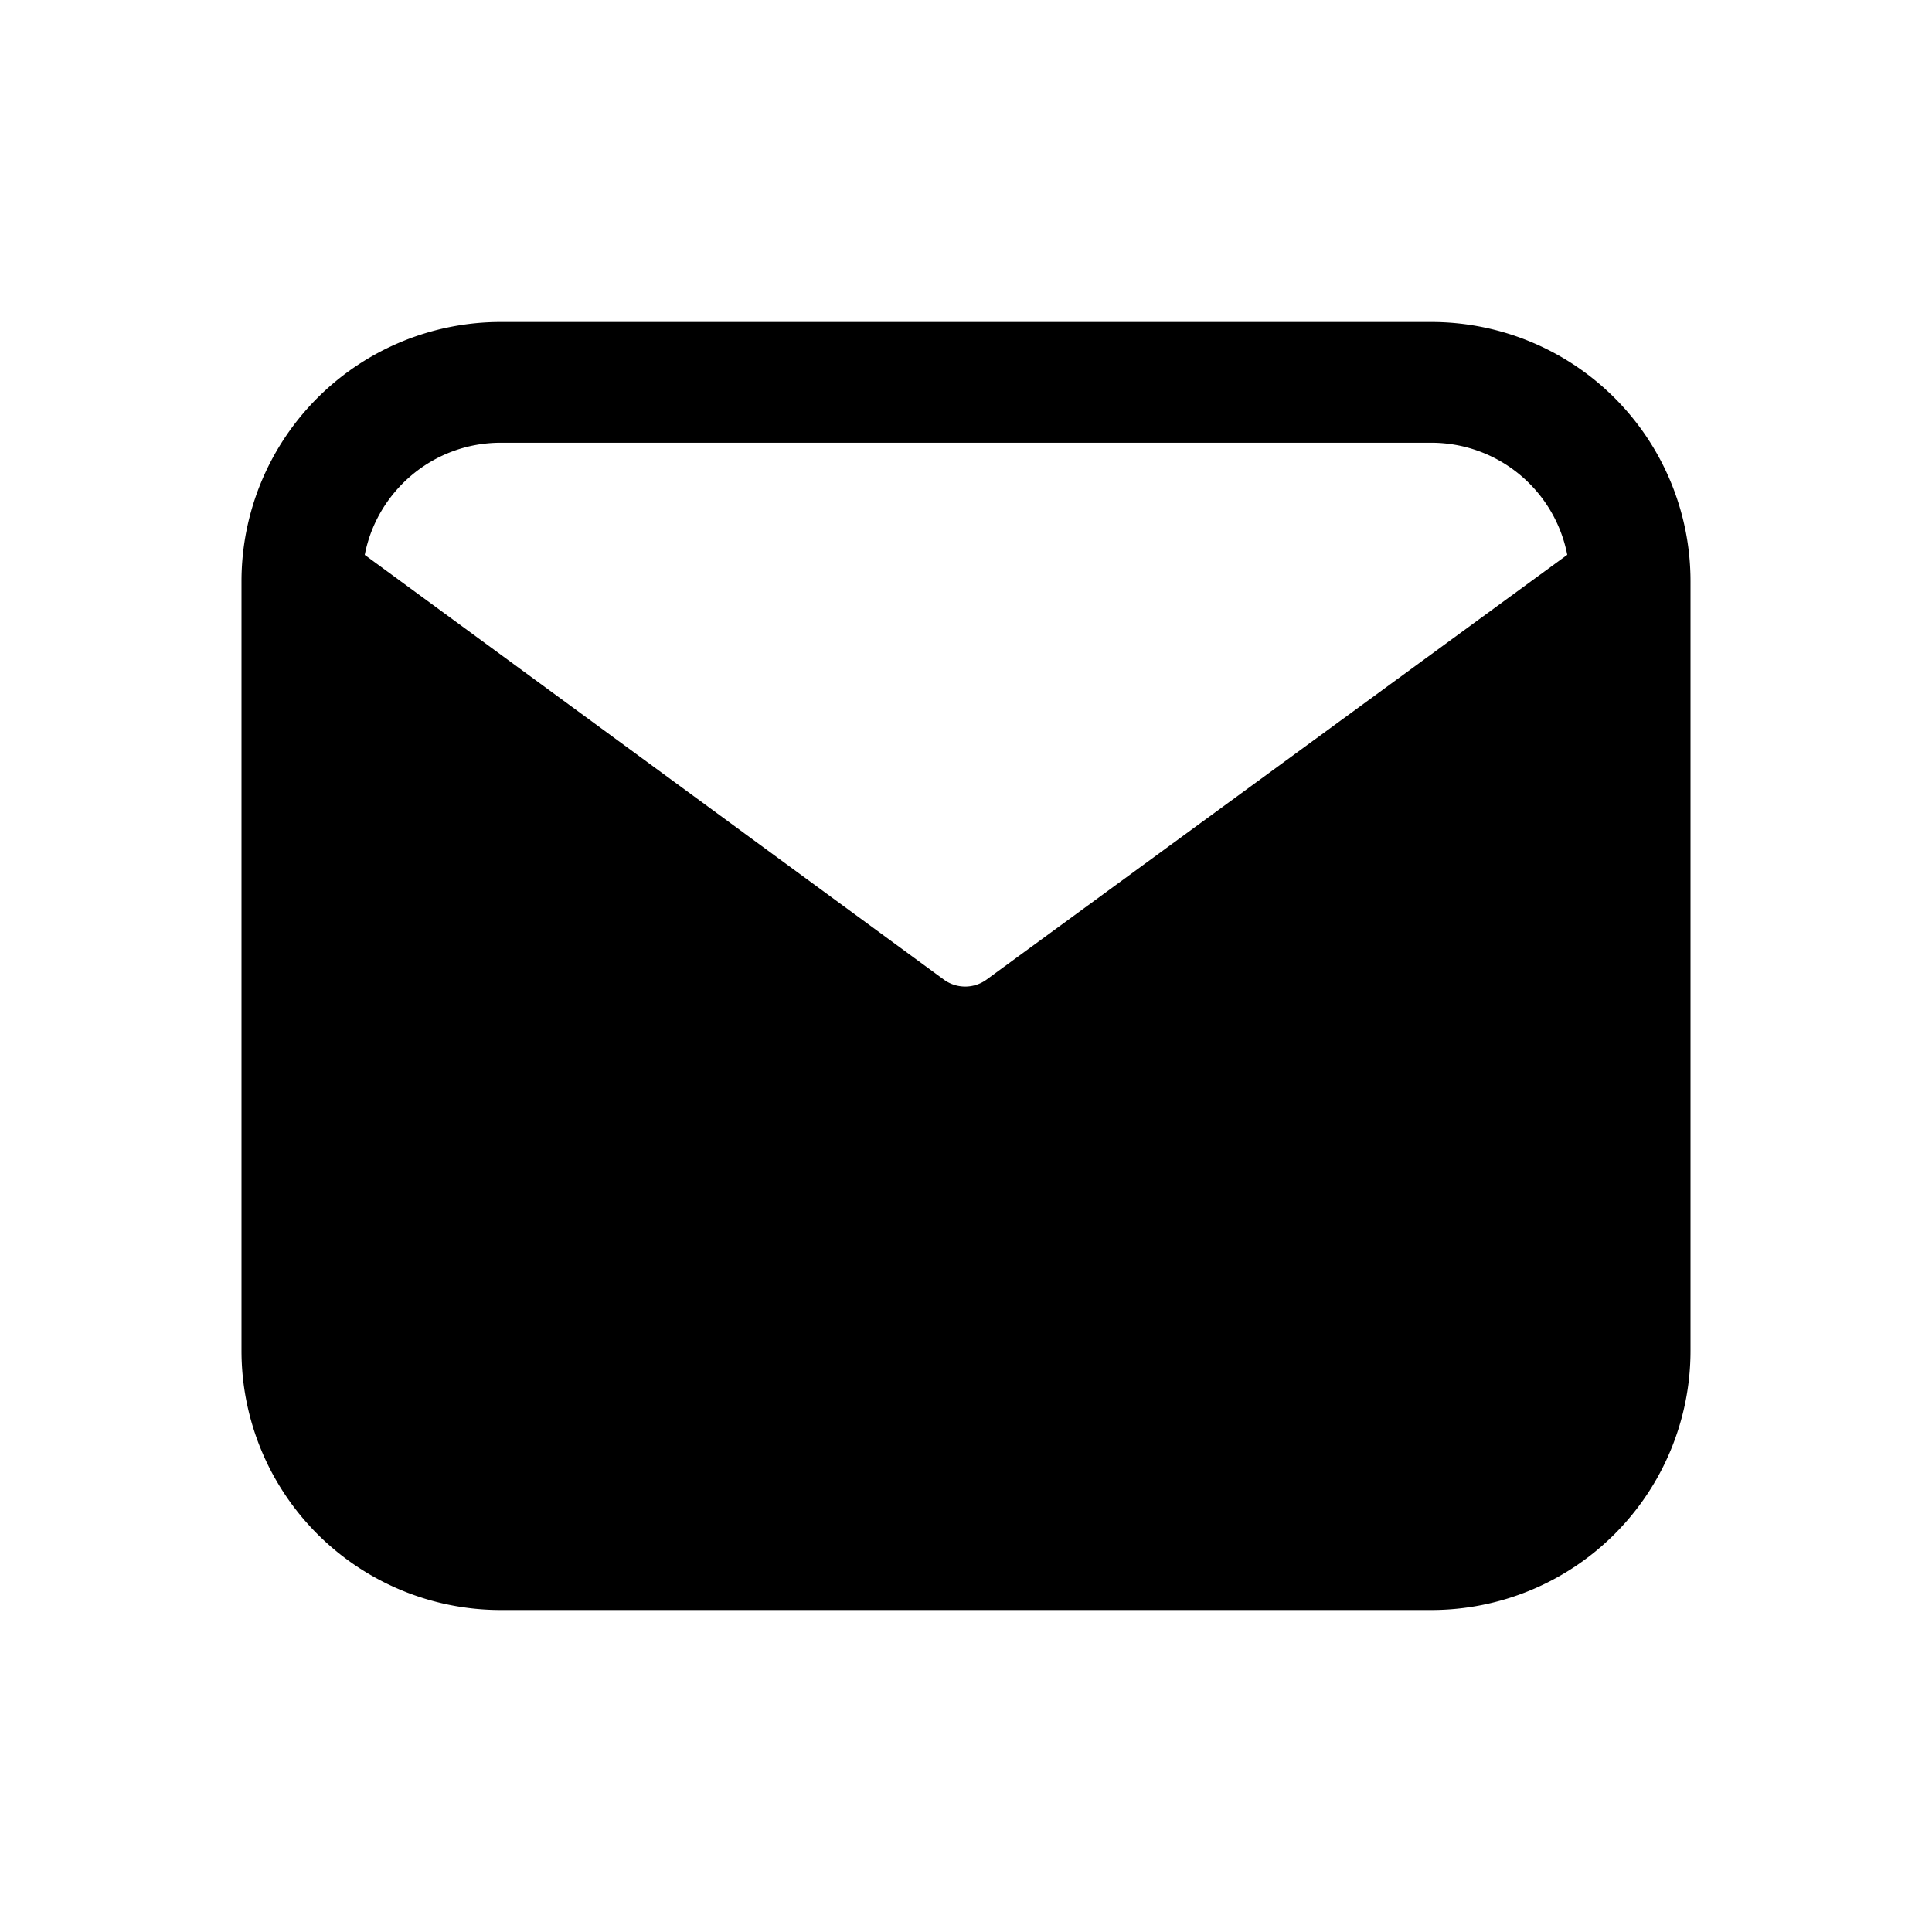 <svg xmlns="http://www.w3.org/2000/svg" width="24" height="24" fill="none" class="persona-icon" viewBox="0 0 24 24"><path fill="currentColor" fill-rule="evenodd" d="M6.22 4h11.56A3.22 3.22 0 0 1 21 7.22v9.56A3.22 3.22 0 0 1 17.78 20H6.22A3.22 3.22 0 0 1 3 16.78V7.22A3.22 3.22 0 0 1 6.22 4m13.249 2.892A1.72 1.72 0 0 0 17.78 5.5H6.22c-.838 0-1.536.6-1.689 1.393l7.198 5.279a.45.45 0 0 0 .522 0z" clip-rule="evenodd"/></svg>